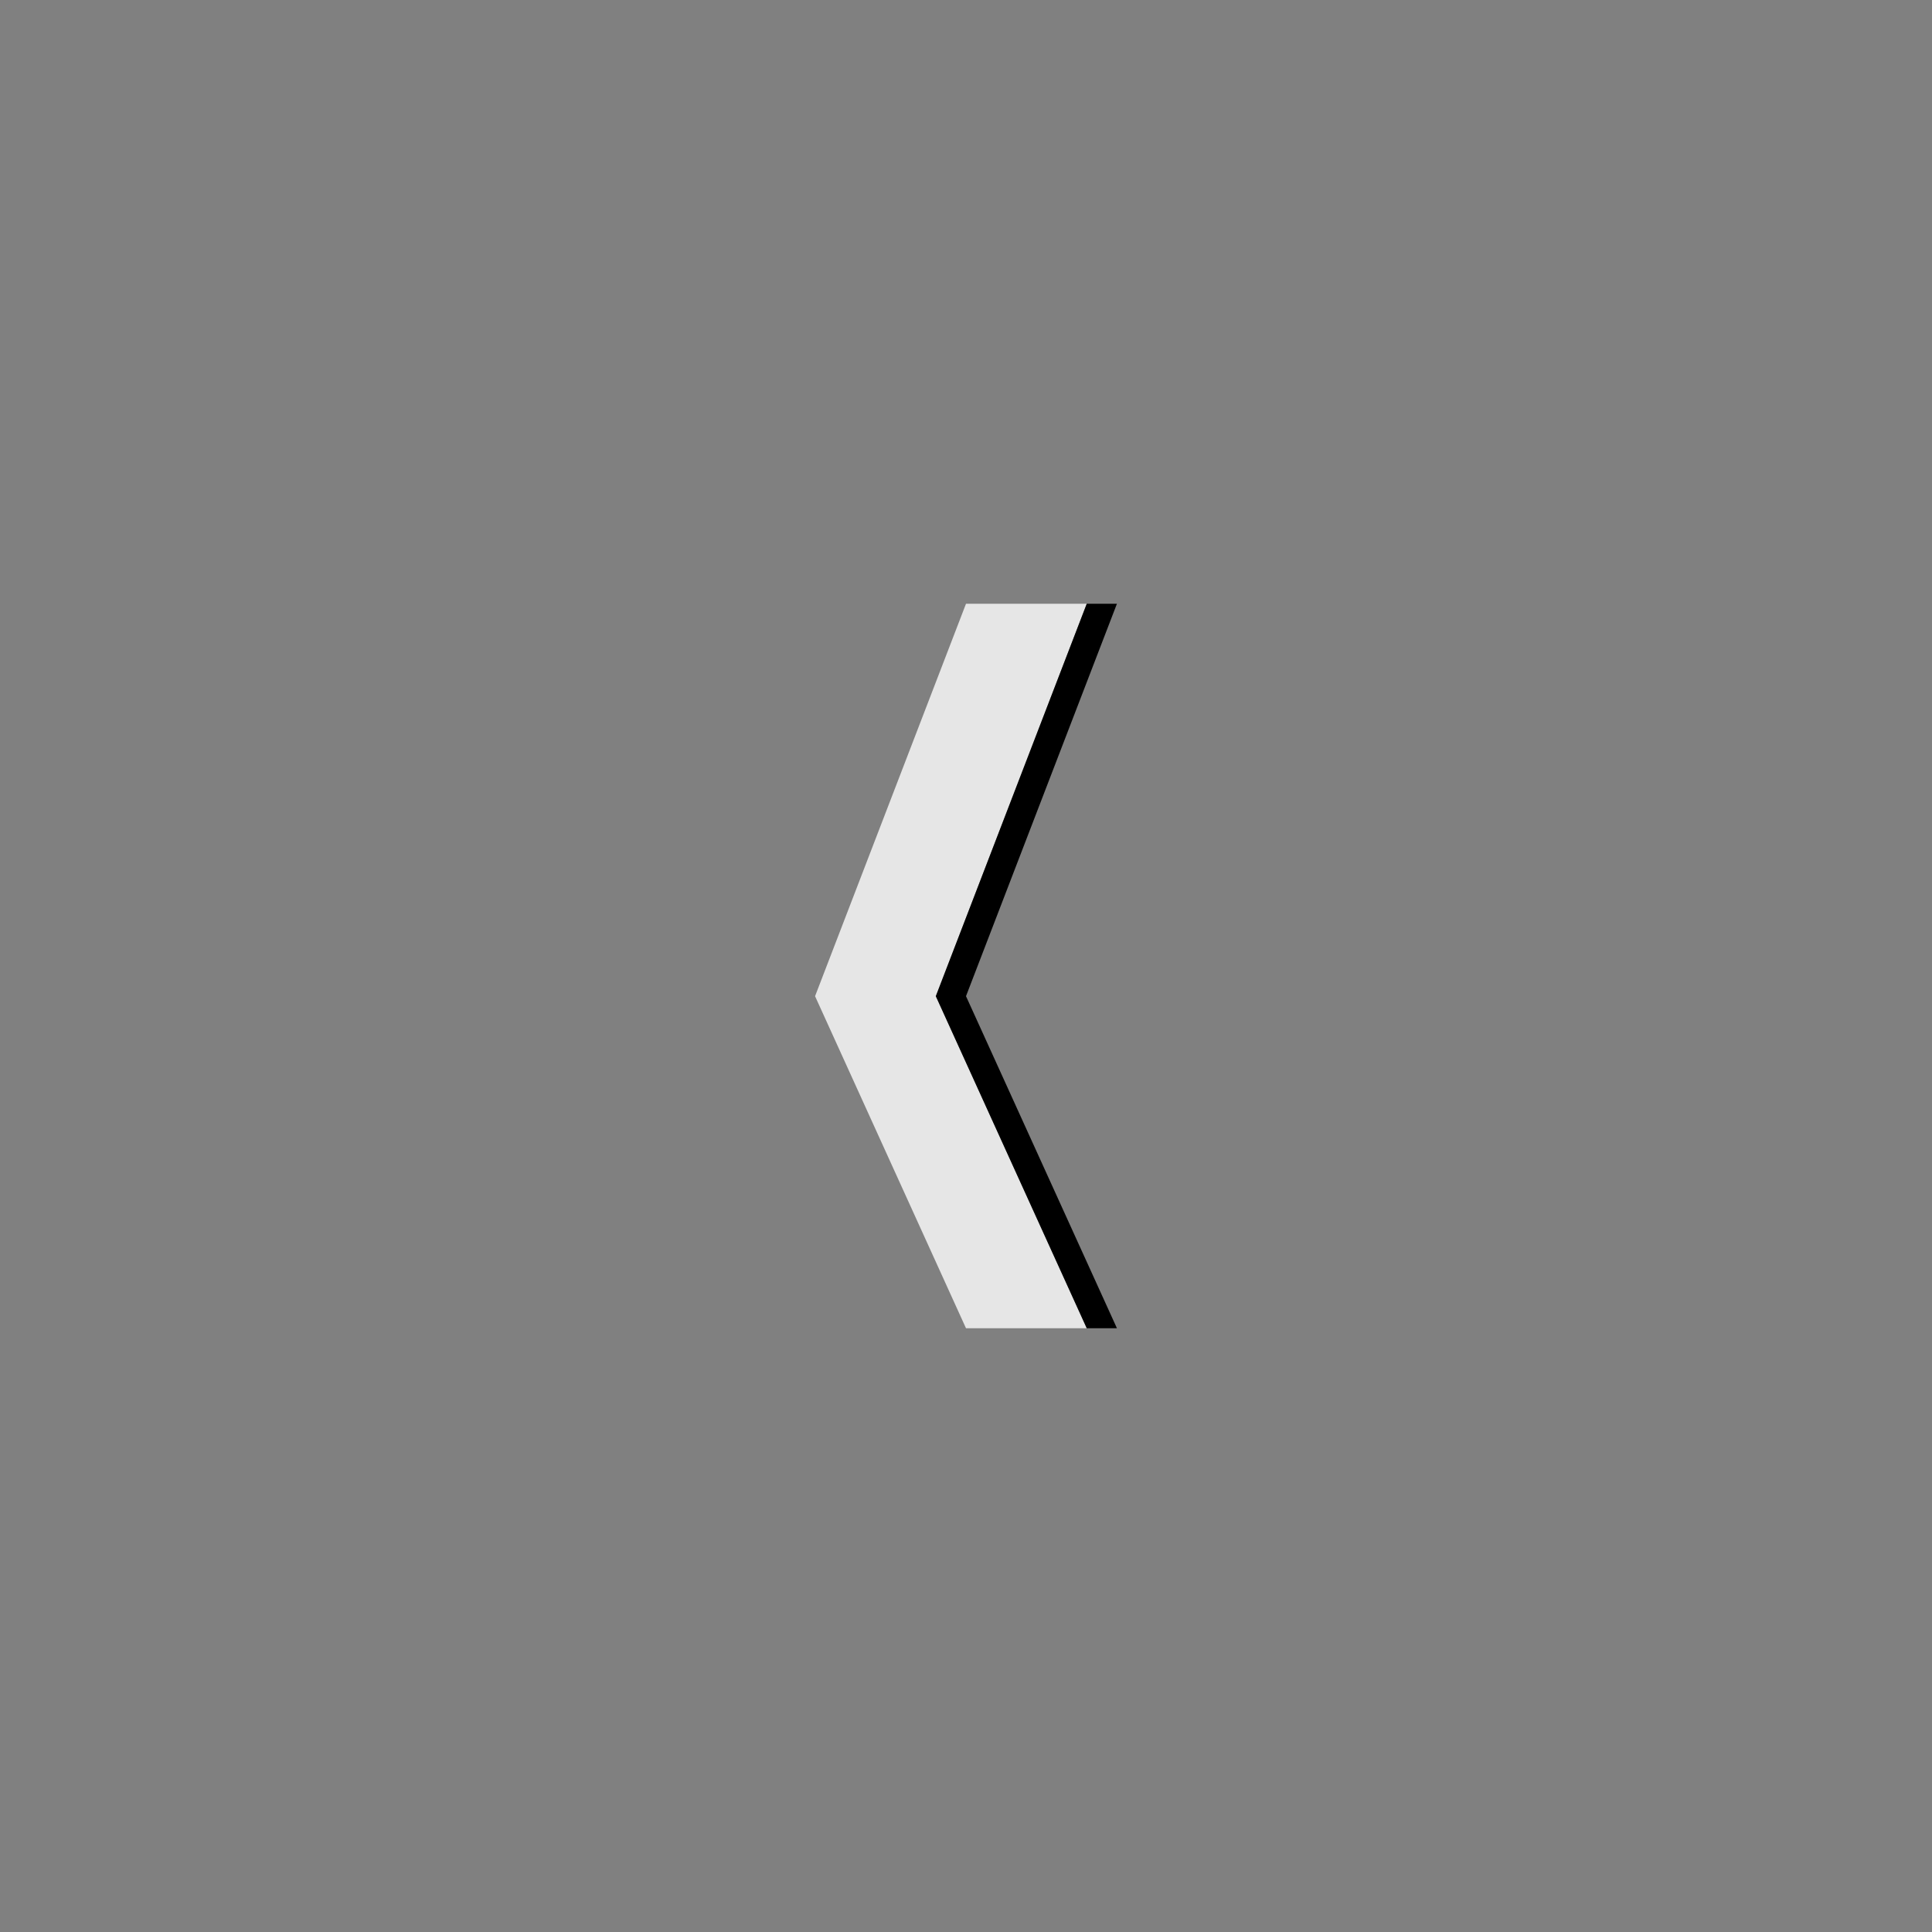 ﻿<?xml version="1.0" encoding="utf-8"?>
<!DOCTYPE svg PUBLIC "-//W3C//DTD SVG 1.1//EN" "http://www.w3.org/Graphics/SVG/1.1/DTD/svg11.dtd">
<svg xmlns="http://www.w3.org/2000/svg" xmlns:xlink="http://www.w3.org/1999/xlink" version="1.1" baseProfile="full" width="64" height="64" viewBox="0 0 64.00 64.00" enable-background="new 0 0 64.00 64.00" xml:space="preserve">
	<rect x="0" y="0" width="64.00" height="64.00" fill="#808080" stroke="none"/>
	<path fill="#FFFFFF" fill-opacity="0.804" stroke-linejoin="round" d="M 36,20L 32,20L 27,33L 32,44L 36,44L 31,33L 36,20 Z "/>
	<path fill="#{color}" fill-opacity="0.804" stroke-linejoin="round" d="M 37,44L 36,44L 31,33L 36,20L 37,20L 32,33L 37,44 Z "/>
</svg>
